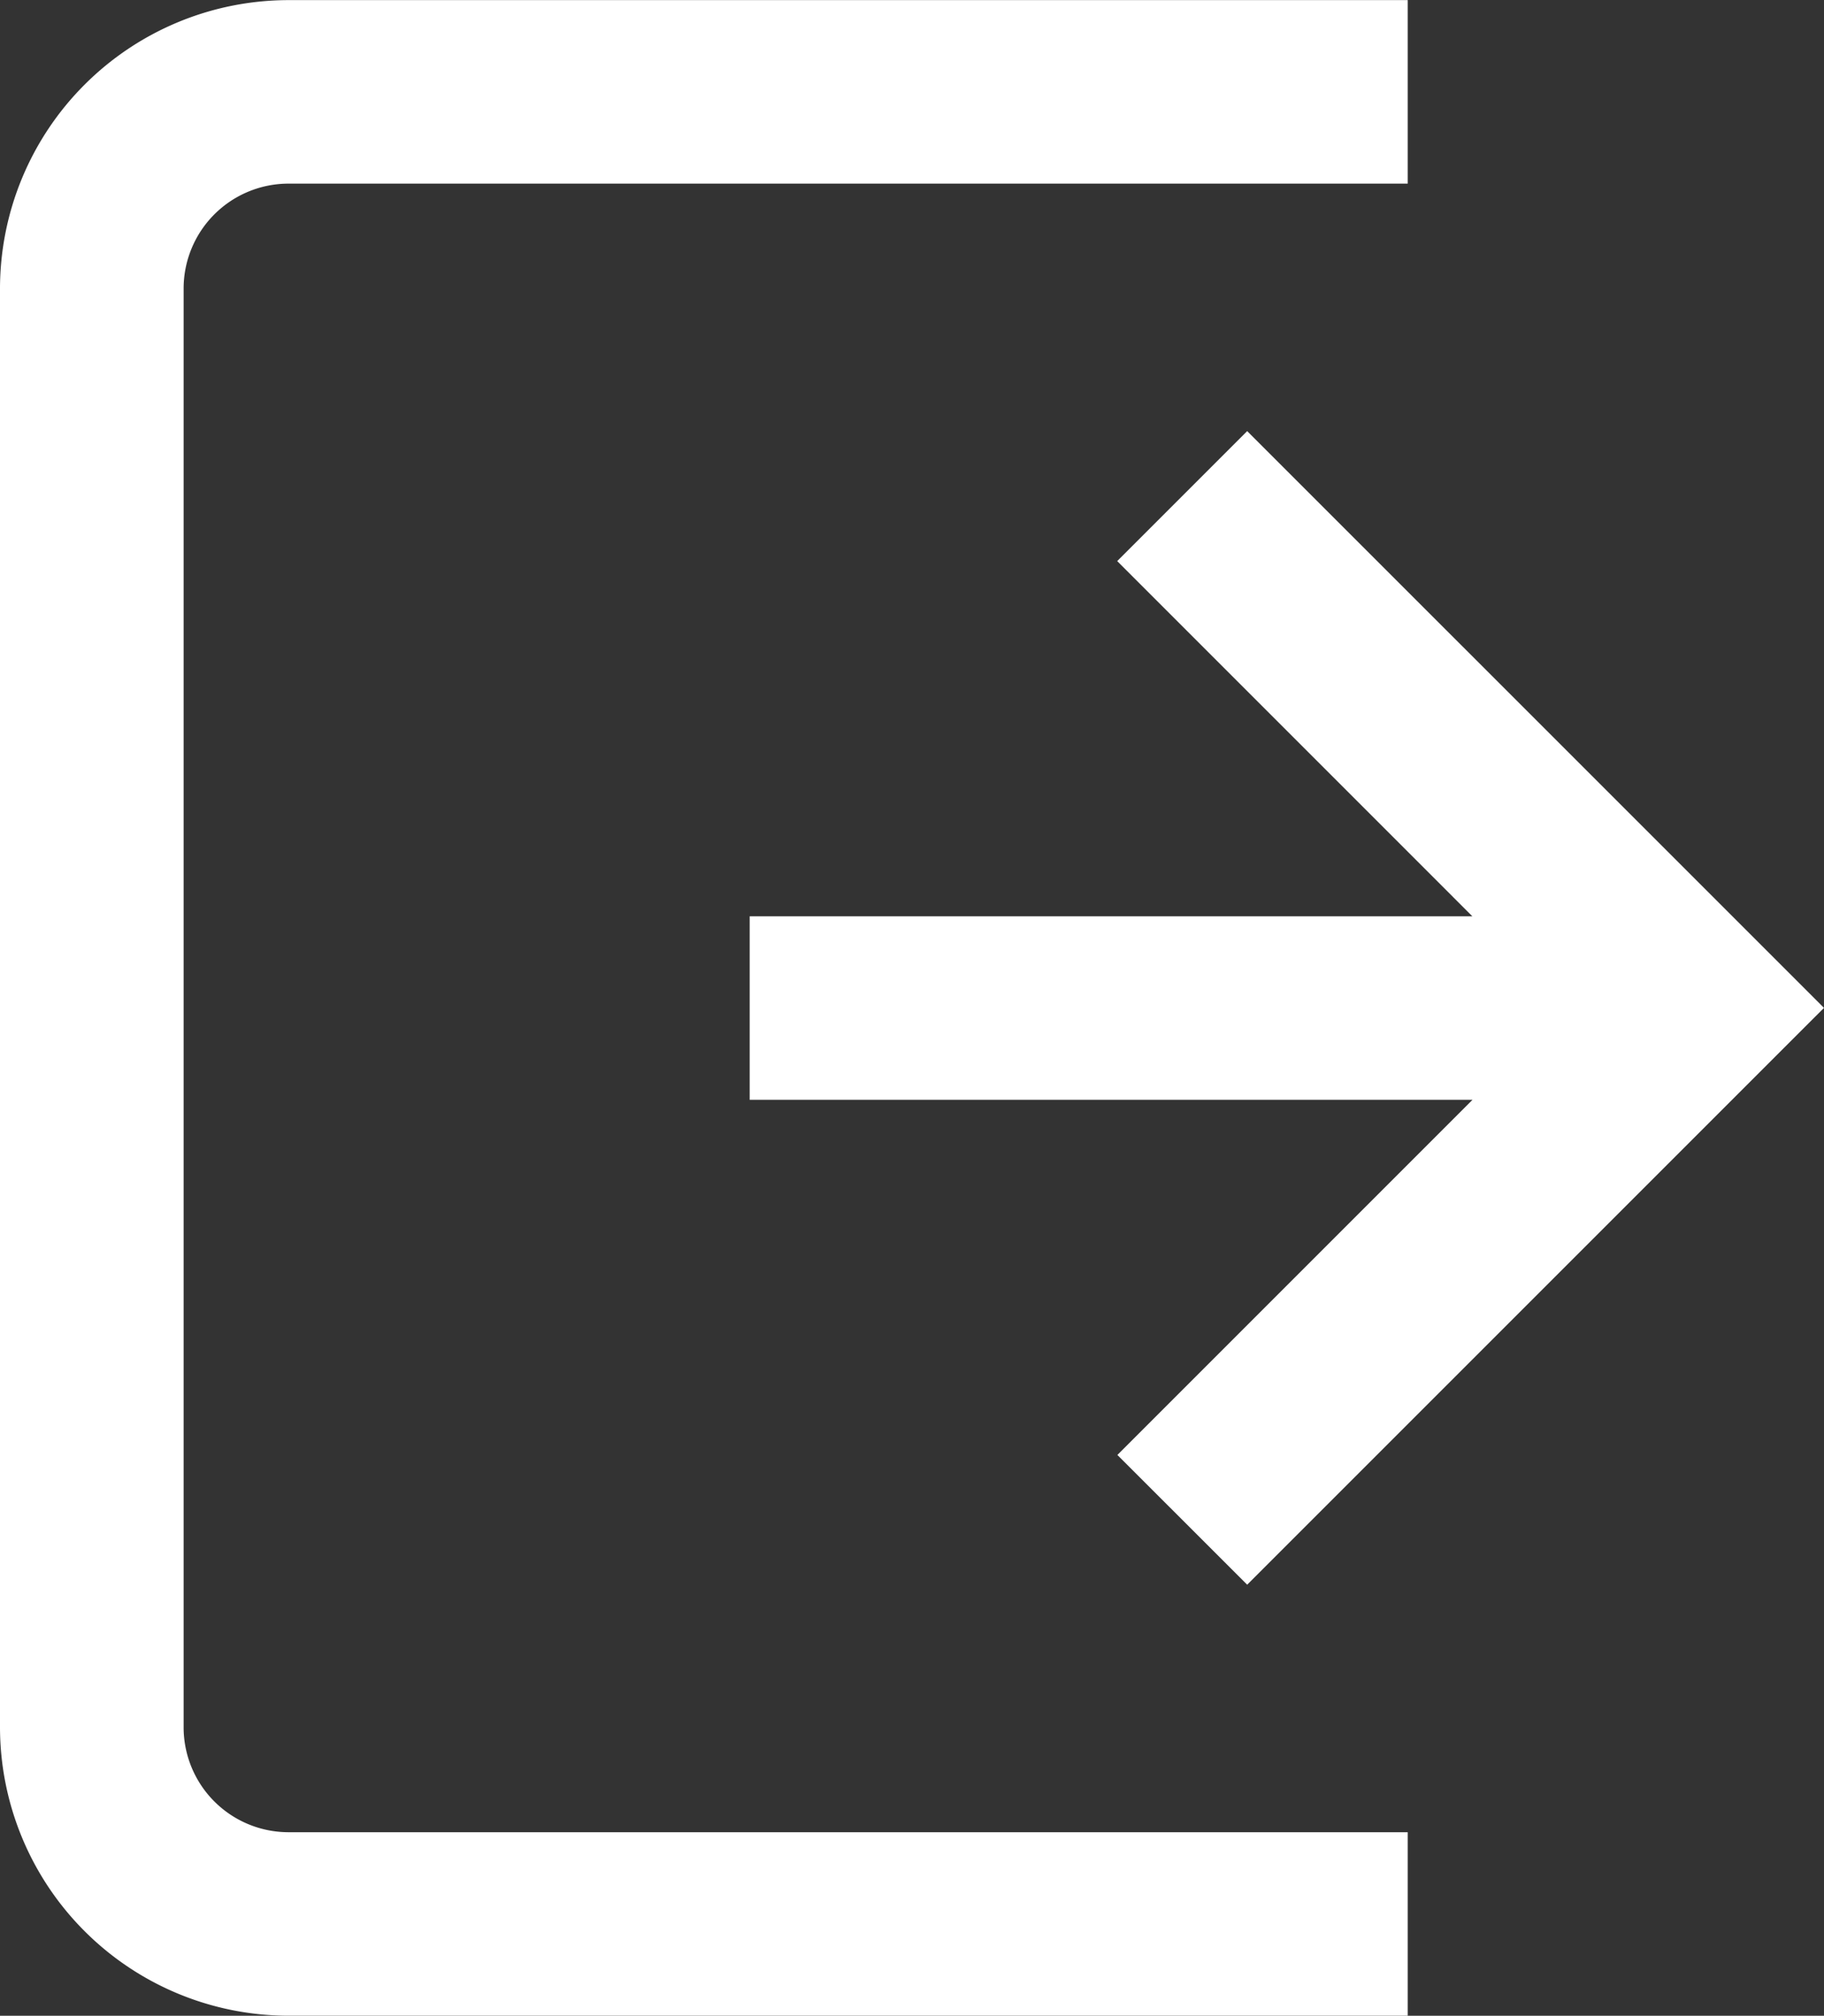 <svg xmlns="http://www.w3.org/2000/svg" width="47.711" height="52.724" viewBox="0 0 47.711 52.724">
  <rect x="0" y="0" width="47.711" height="52.724" fill="#333333" stroke="none"/>
  <g id="グループ_51" data-name="グループ 51" transform="translate(-8856.255 70.284)">
    <path id="パス_29" data-name="パス 29" d="M25.039,62.093V24.458a2.745,2.745,0,0,1,2.741-2.741H57.058v-4.8H27.78a7.552,7.552,0,0,0-7.544,7.544V62.093a7.553,7.553,0,0,0,7.544,7.544H57.058v-4.8H27.78a2.745,2.745,0,0,1-2.741-2.742" transform="translate(8836.019 -87.198)" fill="#fff"/>
    <path id="パス_30" data-name="パス 30" d="M59.252,62.037,74.34,46.95,59.252,31.864l-3.4,3.4,9.289,9.29H46.239v4.8H65.146l-9.289,9.29Z" transform="translate(8829.626 -90.872)" fill="#fff"/>
  </g>
</svg>
